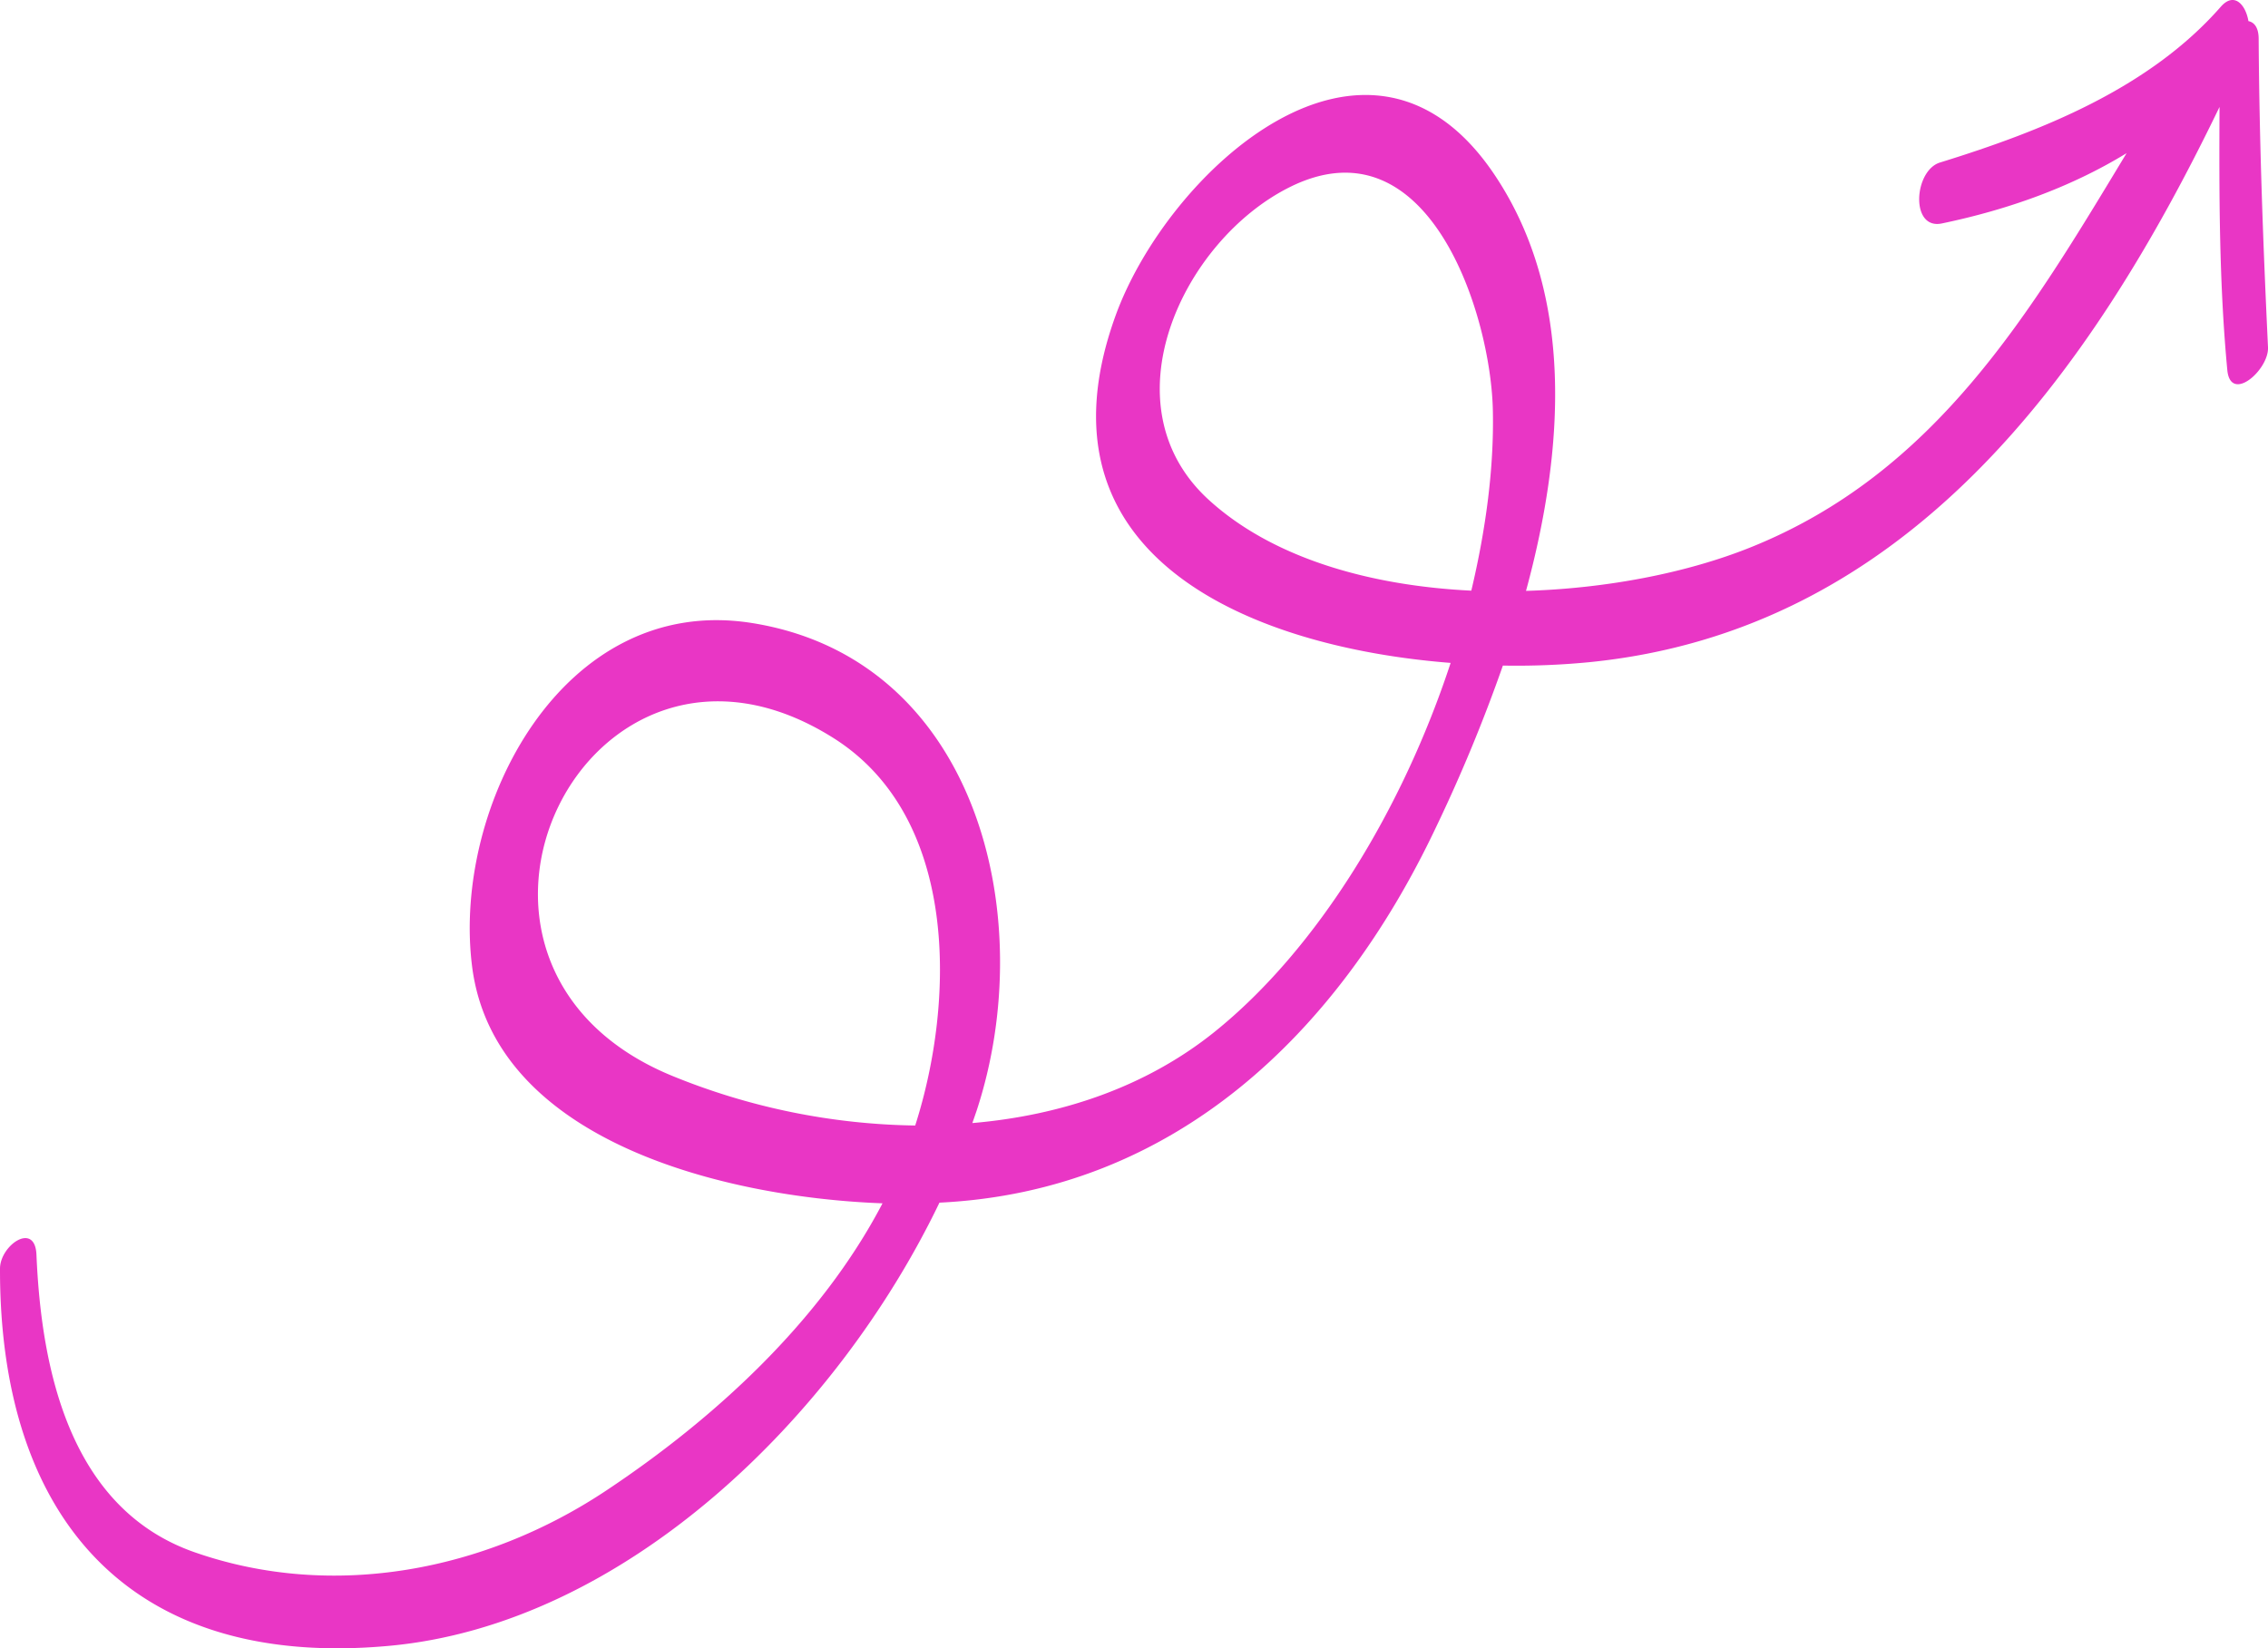 <svg xmlns="http://www.w3.org/2000/svg" width="1020" height="741.5" viewBox="0 0 1020 741.5">
  <title>arrow75_10268938</title>
  <g id="Layer_2" data-name="Layer 2">
    <g id="newarrow154_97993632">
      <path id="arrow75_10268938" d="M1015.8,17.5c0-5.1-2-7.5-4.6-8-1.2-7.2-6.3-13.4-12.4-6.5-32.2,36.8-80.7,56-126.3,70.1-11.8,3.6-13.5,30.5.9,27.4,29.7-6.2,58-16.3,83-31.6-43.5,72-85.9,144-169.3,177.4-28.2,11.3-64.1,18.4-100.8,19.5,17.5-64.4,21.5-133.1-13.5-186.2C616-6.8,525,77.2,501.6,142.3c-39,108.3,61.2,148.9,150.8,155.9-21.5,65.5-59.7,128.6-106.2,166-31,24.9-69.2,37.6-108.9,41l1.9-5.5c28.7-87.2.2-203.6-101.4-219.5C253,267,203.3,363,212.3,434.6c9.9,79,114.1,104.1,184.6,106.7-27.8,53.2-75.8,97-124.4,129.3-54.3,36.1-122.6,49.3-184.6,27.8C31.6,679,18.6,616.5,16.4,564.5,15.8,549.2,0,560.2,0,570.7-.2,682.1,57.7,751,174.6,740.4c106.2-9.5,201.6-103,247.9-199.4,105.8-5.1,179.4-76.3,223.1-168.4a711.8,711.8,0,0,0,30.3-73.2,339.5,339.5,0,0,0,38.6-1.5C857.4,283.8,940,168.8,998.2,48.1c-.2,39.5-.2,79.1,3.5,118.4,1.5,15.1,18.8-.2,18.3-10.3C1017.8,110,1016.1,63.9,1015.8,17.5ZM411.6,506.3A299.4,299.4,0,0,1,302.4,484C179.7,433.7,264.1,261.9,375,332.1,431.5,367.9,429.4,450.7,411.6,506.3ZM661.7,265.7c-45.2-2.2-88.9-14.4-117.8-40.6-47.2-42.7-12-116.9,36.1-140.9,62.5-31.2,90.7,57.4,91.4,100.9C671.9,210.5,668.3,237.9,661.7,265.7Z" fill="#e936c5"/>
    </g>
  </g>
</svg>
